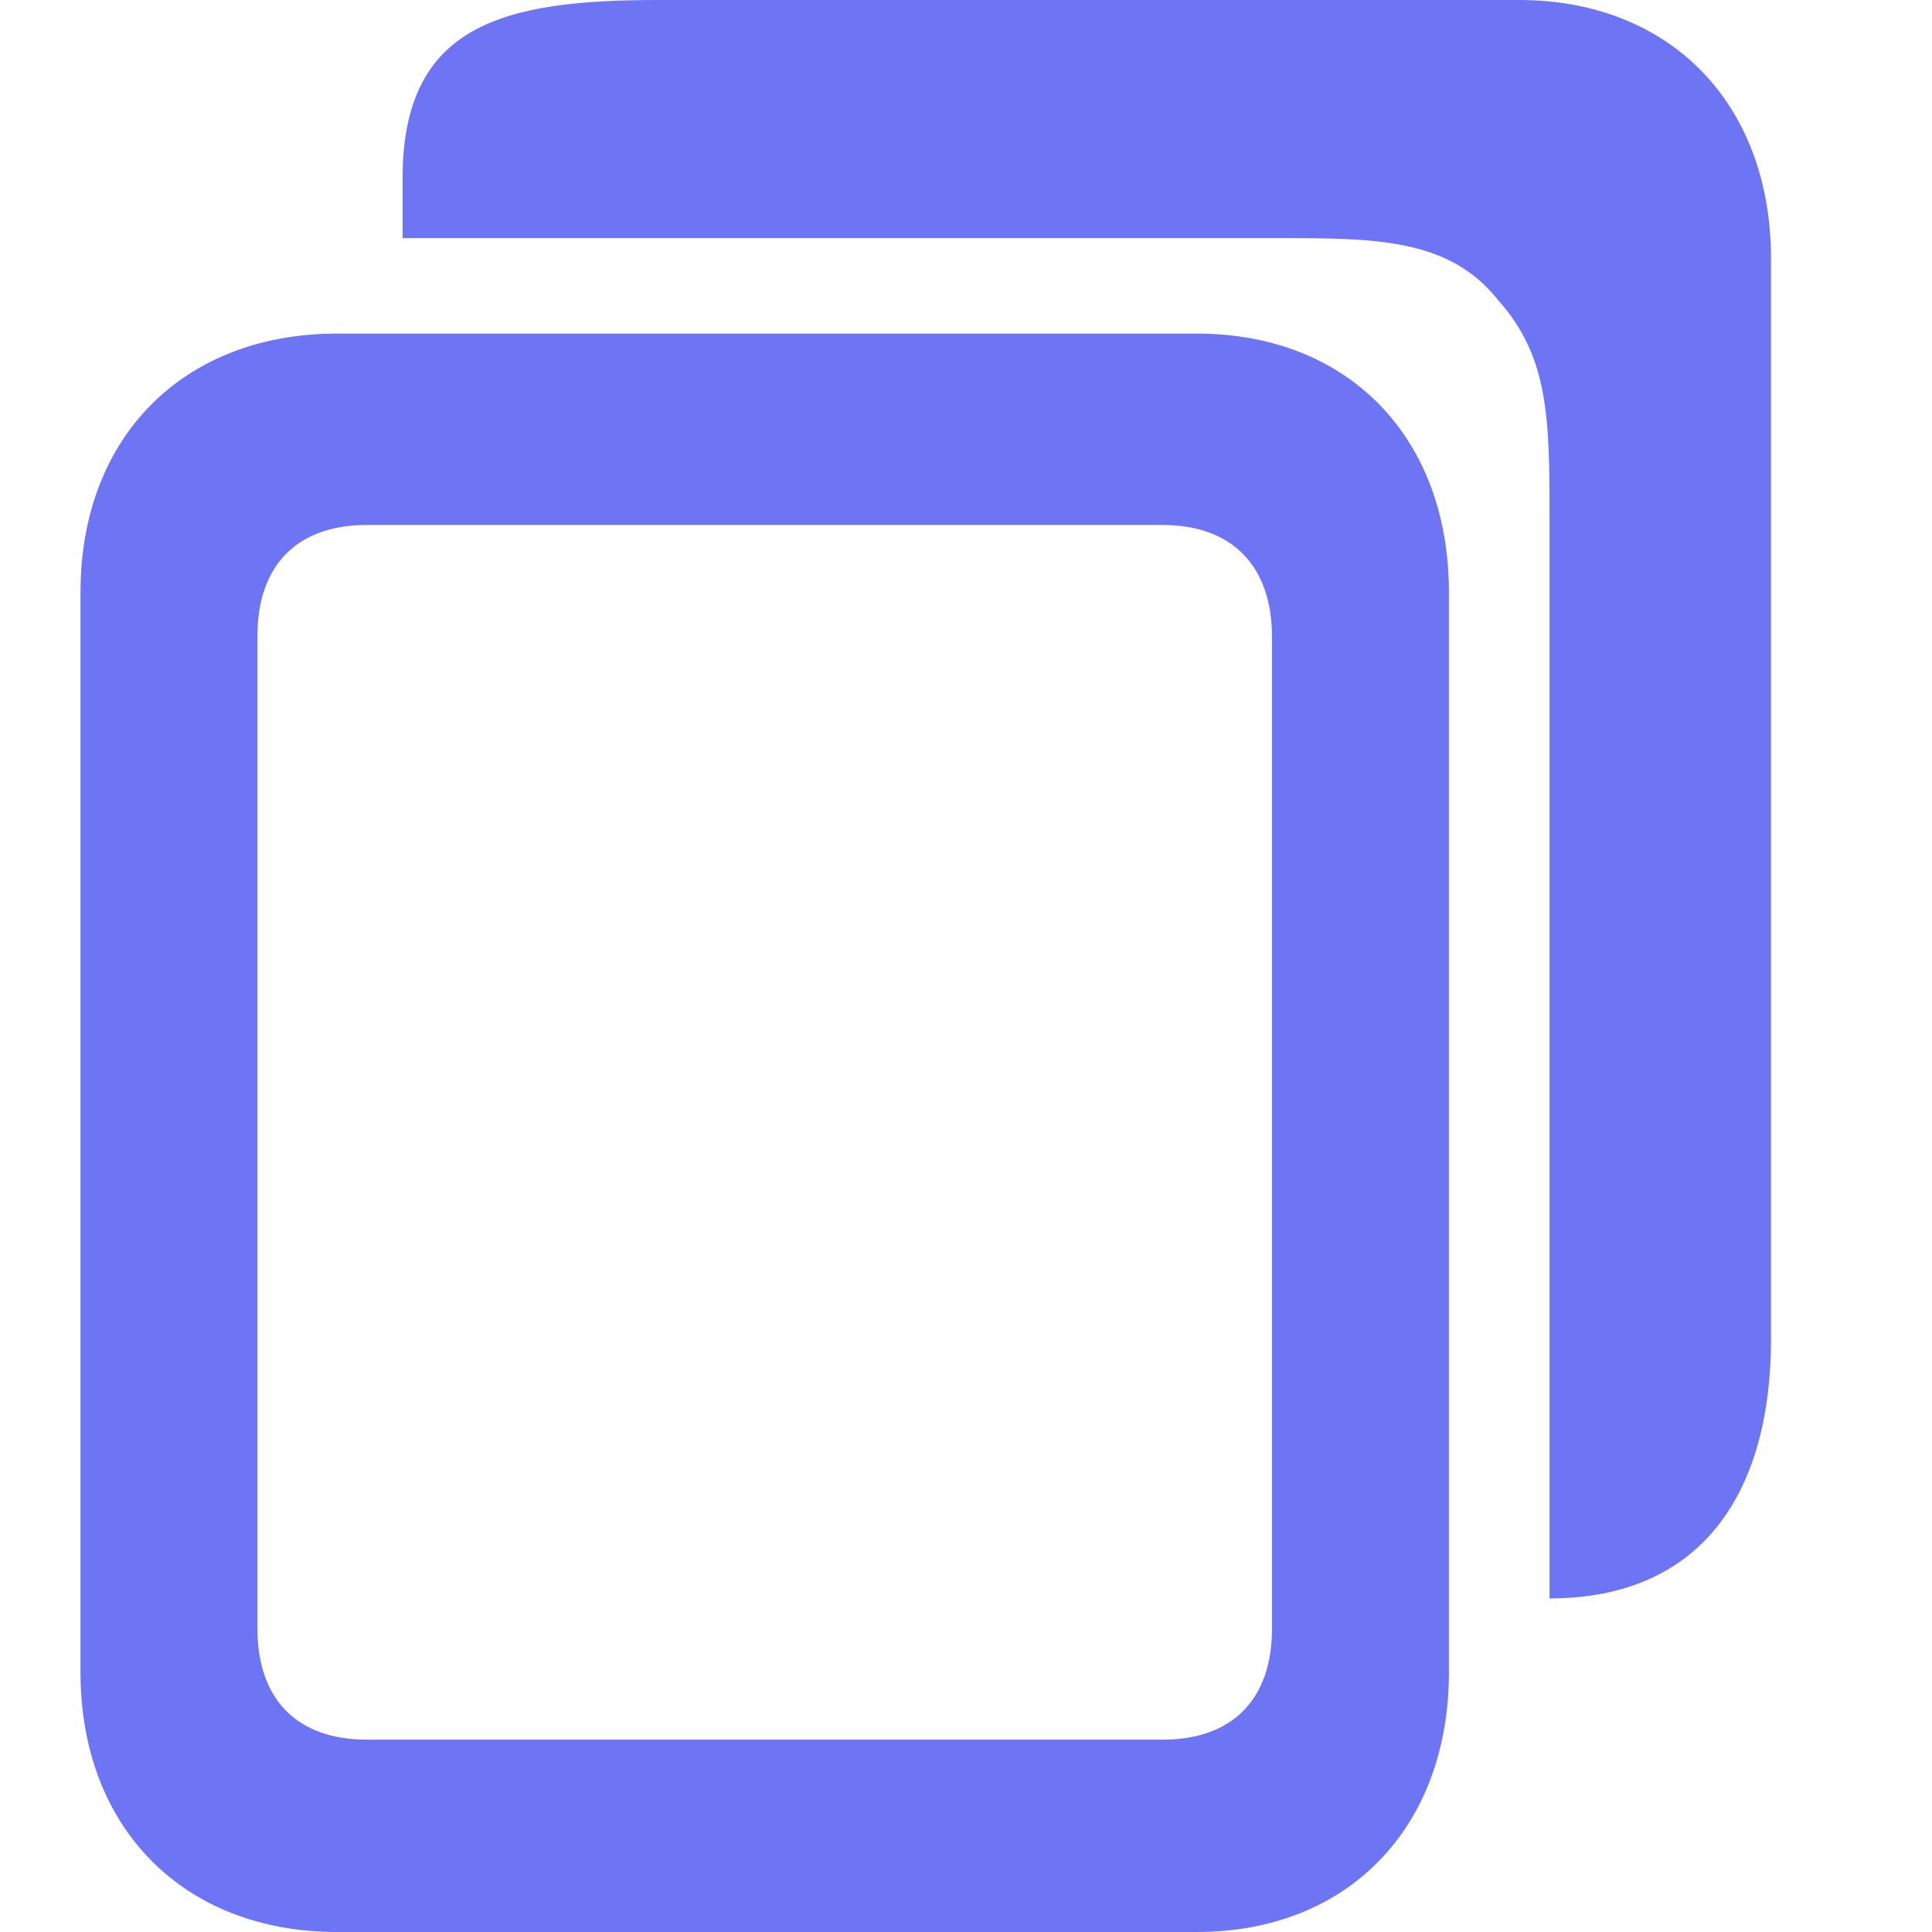 <svg width="24" height="24" viewBox="0 0 24 24" fill="none" xmlns="http://www.w3.org/2000/svg">
<g clip-path="url(#clip0_7702_145264)">
<path d="M4.187 24H14.867C16.746 24 17.999 22.701 17.999 20.776V7.356C17.999 5.431 16.746 4.144 14.867 4.144H4.187C2.275 4.144 1 5.431 1 7.356V20.776C1 22.701 2.275 24 4.187 24ZM4.56 21.611C3.692 21.611 3.198 21.113 3.198 20.231V7.901C3.198 7.019 3.692 6.521 4.56 6.521H14.439C15.307 6.521 15.801 7.031 15.801 7.912V20.231C15.801 21.113 15.307 21.611 14.439 21.611H4.56Z" fill="#6D75F4"/>
<path d="M5.001 2.958H15.867C17.081 2.958 17.999 2.958 18.61 3.728C19.249 4.444 19.249 5.215 19.249 6.489V18.856V19.856C21.128 19.856 22 18.558 22 16.633V3.212C22 1.287 20.747 0 18.868 0H8.188C6.276 0 5.001 0.287 5.001 2.212V2.958Z" fill="#6D75F4"/>
</g>
<defs>
<clipPath id="clip0_7702_145264">
<rect width="21" height="24" fill="white" transform="translate(1)"/>
</clipPath>
</defs>
</svg>
